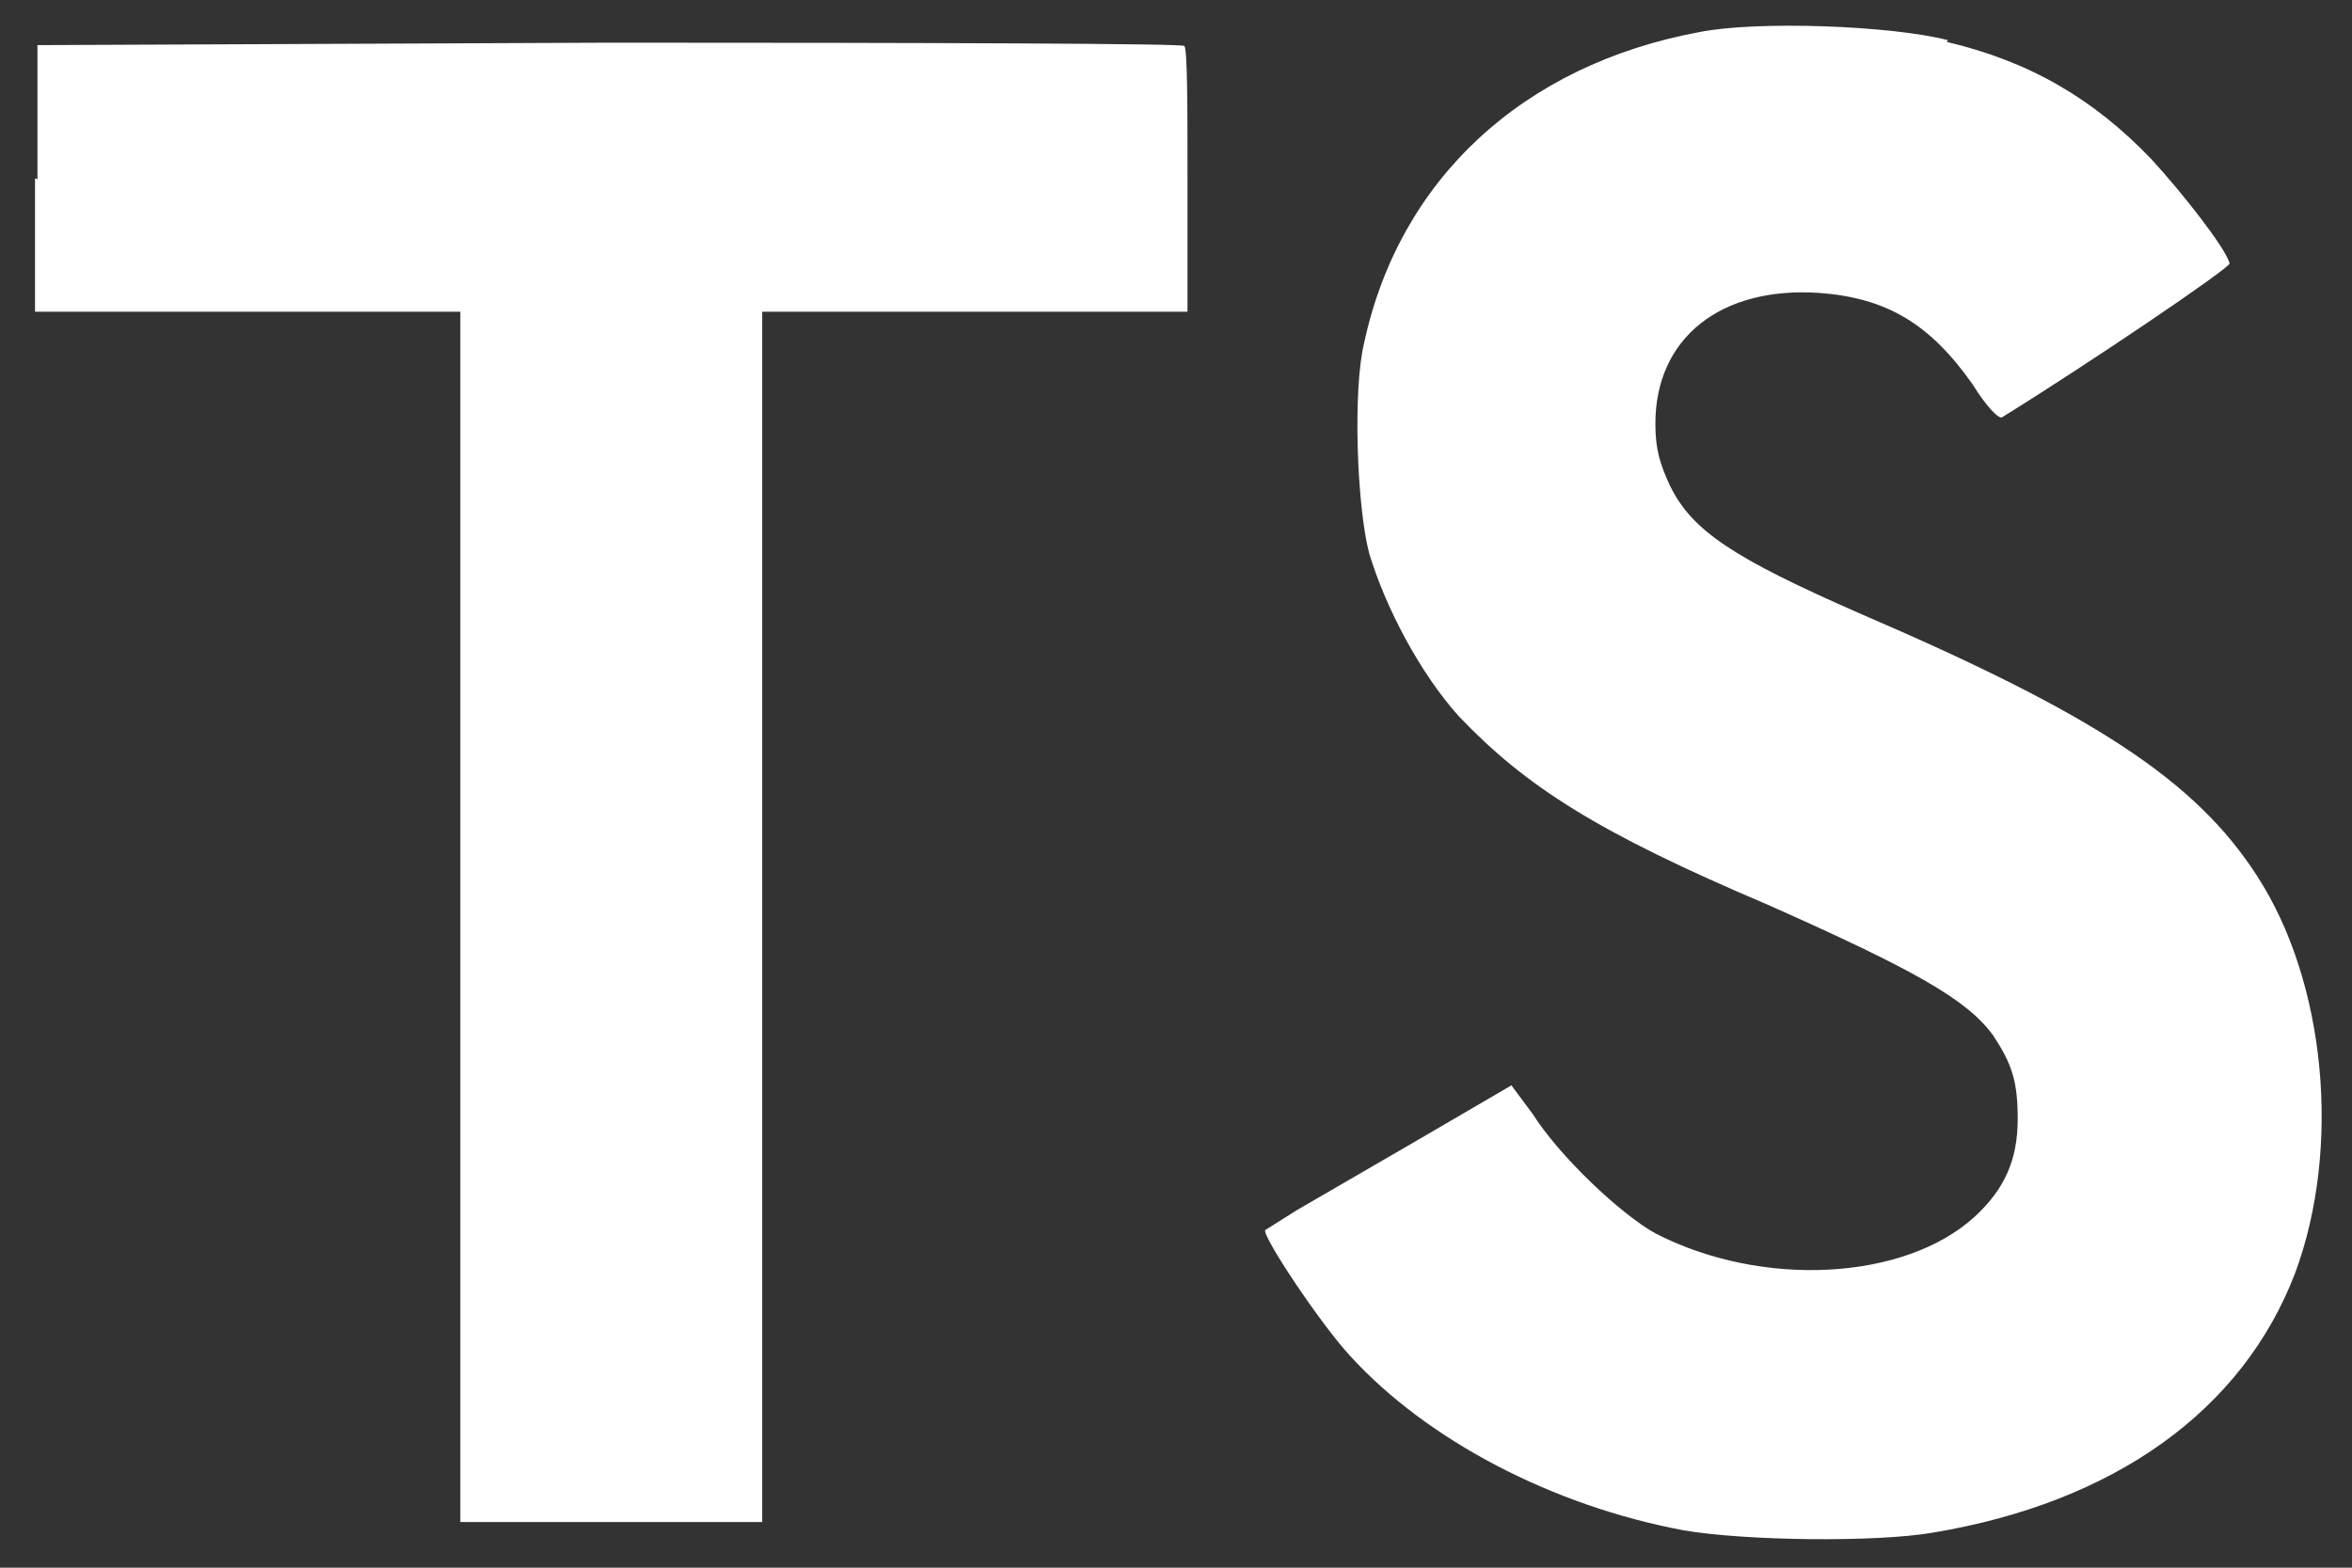 <svg width="54" height="36" viewBox="0 0 54 36" fill="none" xmlns="http://www.w3.org/2000/svg">
<rect x="0" y="0" width="54" height="36" fill="#333333" stroke="none"/>
<path d="M0.804 4.097V7.158H10.569V34.952H17.499V7.158H27.264V4.154C27.264 2.464 27.264 1.093 27.189 1.055C27.189 0.999 21.236 0.98 14.006 0.98L0.86 1.036V4.116L0.804 4.097ZM44.691 0.961C46.607 1.412 48.072 2.276 49.386 3.647C50.081 4.398 51.114 5.712 51.189 6.05C51.189 6.163 47.94 8.36 45.968 9.581C45.893 9.637 45.593 9.318 45.292 8.83C44.316 7.44 43.32 6.839 41.762 6.726C39.508 6.576 38.006 7.759 38.006 9.731C38.006 10.332 38.118 10.67 38.344 11.158C38.851 12.191 39.79 12.811 42.701 14.088C48.072 16.398 50.4 17.919 51.809 20.097C53.405 22.539 53.762 26.37 52.691 29.243C51.489 32.379 48.56 34.501 44.372 35.196C43.057 35.422 40.053 35.384 38.644 35.14C35.64 34.576 32.766 33.074 31.001 31.14C30.306 30.389 28.973 28.379 29.048 28.248L29.762 27.797L32.578 26.163L34.701 24.924L35.189 25.581C35.809 26.558 37.198 27.872 38.006 28.323C40.447 29.581 43.715 29.412 45.33 27.947C46.025 27.309 46.325 26.633 46.325 25.694C46.325 24.83 46.194 24.436 45.762 23.778C45.161 22.952 43.959 22.276 40.579 20.773C36.691 19.121 35.039 18.069 33.499 16.454C32.616 15.478 31.809 13.957 31.433 12.698C31.151 11.609 31.057 8.942 31.32 7.872C32.128 4.116 34.964 1.487 39.02 0.736C40.334 0.473 43.433 0.586 44.729 0.924L44.691 0.961Z" fill="white"/>
</svg>
